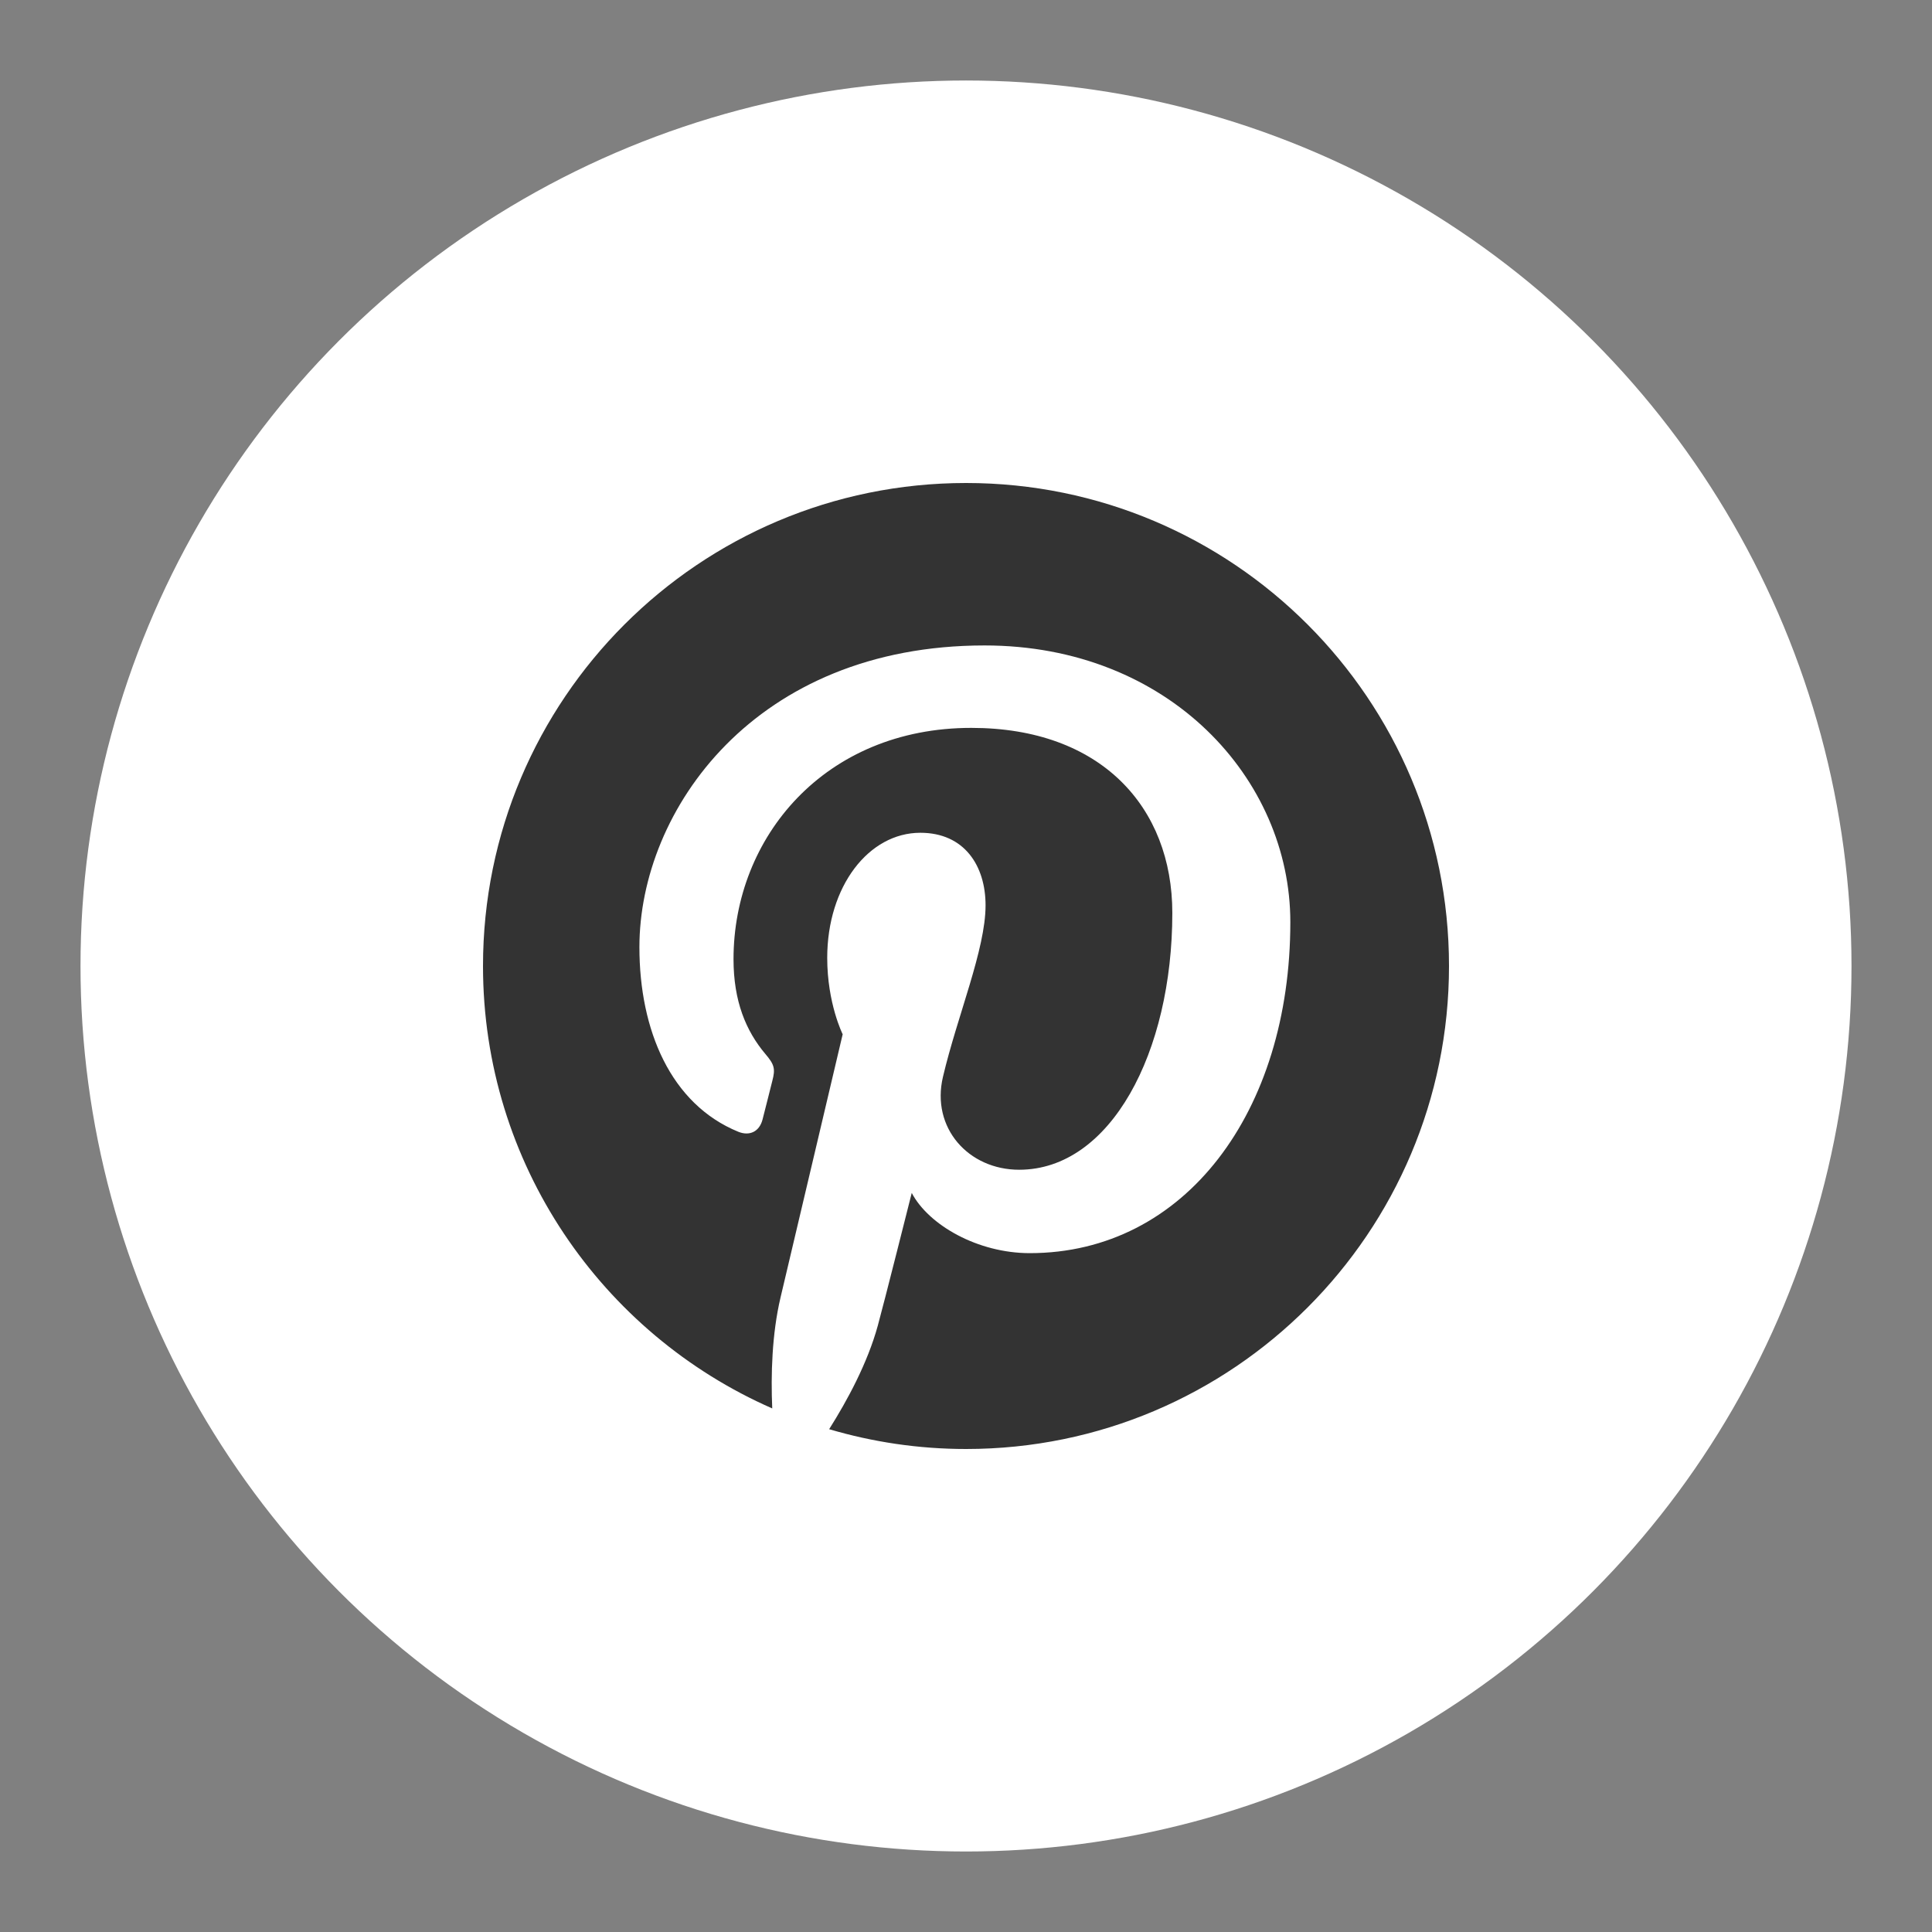 <?xml version="1.0" encoding="UTF-8" standalone="no"?>
<svg width="24px" height="24px" viewBox="0 0 24 24" version="1.1" xmlns="http://www.w3.org/2000/svg" xmlns:xlink="http://www.w3.org/1999/xlink">
    <rect x="0" y="0" width="24" height="24" fill="#808080" stroke="none"/>
    <!-- Generator: Sketch 49.3 (51167) - http://www.bohemiancoding.com/sketch -->
    <title>icons/social/pinterest hover</title>
    <desc>Created with Sketch.</desc>
    <defs></defs>
    <g id="icons/social/pinterest-hover" stroke="none" stroke-width="1" fill="none" fill-rule="evenodd">
        <g id="pinterest" transform="translate(1, 1)">
            <circle id="Oval" fill="#FFFFFF" cx="11" cy="11" r="11"></circle>
            <path d="M5,11 C5,13.457 6.478,15.568 8.593,16.496 C8.575,16.076 8.589,15.573 8.696,15.118 C8.812,14.631 9.468,11.848 9.468,11.848 C9.468,11.848 9.276,11.465 9.276,10.899 C9.276,10.009 9.792,9.345 10.433,9.345 C10.98,9.345 11.243,9.755 11.243,10.246 C11.243,10.795 10.893,11.616 10.714,12.376 C10.563,13.012 11.032,13.531 11.66,13.531 C12.797,13.531 13.563,12.072 13.563,10.341 C13.563,9.027 12.677,8.042 11.066,8.042 C9.246,8.042 8.112,9.4 8.112,10.915 C8.112,11.438 8.267,11.807 8.507,12.092 C8.619,12.223 8.634,12.276 8.594,12.427 C8.566,12.537 8.5,12.803 8.472,12.909 C8.432,13.06 8.309,13.115 8.171,13.059 C7.333,12.716 6.943,11.798 6.943,10.766 C6.943,9.062 8.38,7.018 11.231,7.018 C13.522,7.018 15.029,8.676 15.029,10.455 C15.029,12.809 13.721,14.567 11.792,14.567 C11.144,14.567 10.535,14.217 10.326,13.819 C10.326,13.819 9.978,15.202 9.904,15.469 C9.777,15.931 9.528,16.393 9.3,16.754 C9.839,16.913 10.409,17 11.001,17 C14.314,17 17,14.313 17,11 C17,7.686 14.314,5 11.001,5 C7.687,5 5,7.686 5,11 Z" id="Shape" fill="#333333"></path>
        </g>
        <rect id="Bounding-Box" x="0" y="0" width="24" height="24"></rect>
    </g>
</svg>